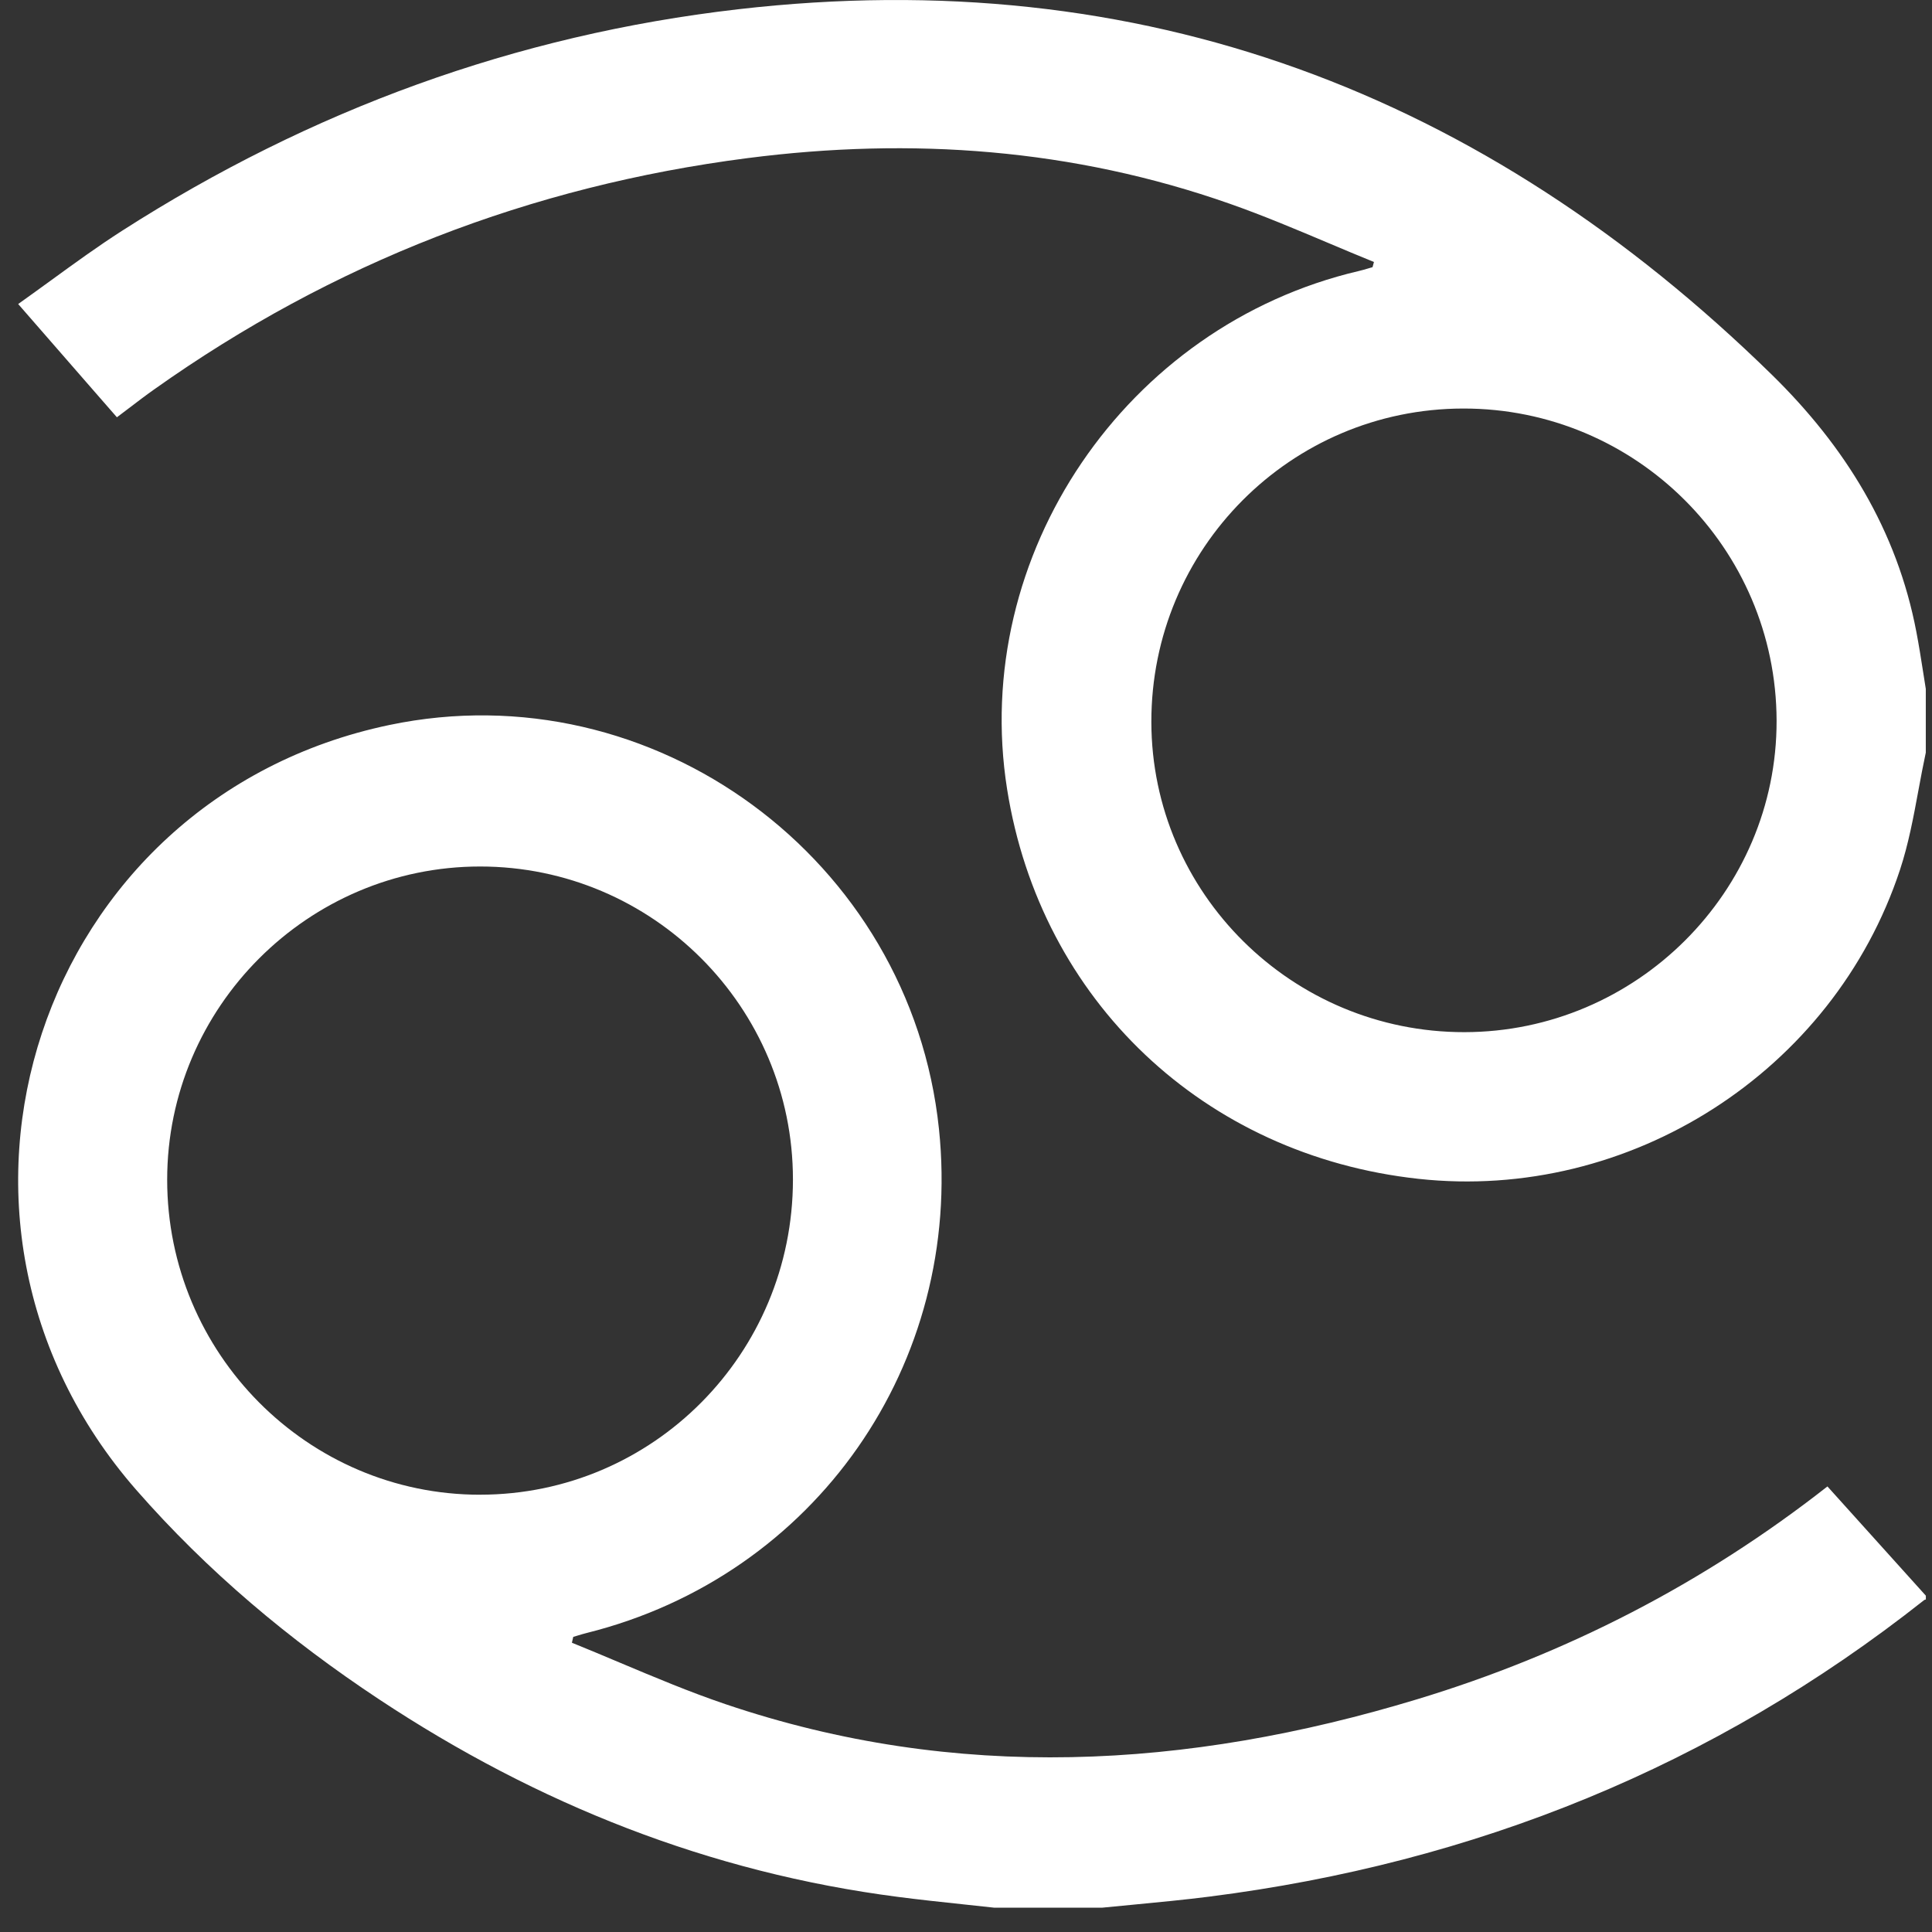 <svg width="66" height="66" viewBox="0 0 66 66" fill="none" xmlns="http://www.w3.org/2000/svg">
<rect x="0" y="0" width="66" height="66" fill="#333333" stroke="none"/>
<path fill-rule="evenodd" clip-rule="evenodd" d="M65.538 26.989C65.618 26.558 65.698 26.127 65.79 25.7H65.788V23.533C65.757 23.343 65.728 23.153 65.698 22.963C65.626 22.505 65.554 22.047 65.467 21.592C64.805 18.108 63.025 15.245 60.528 12.8C50.684 3.165 38.999 -1.274 25.21 0.317C17.616 1.193 10.61 3.759 4.174 7.881C3.353 8.407 2.562 8.982 1.763 9.563C1.385 9.837 1.006 10.113 0.621 10.386C1.528 11.426 2.388 12.413 3.237 13.388C3.49 13.678 3.742 13.966 3.994 14.255C4.133 14.151 4.267 14.049 4.398 13.949C4.696 13.722 4.976 13.508 5.265 13.304C11.363 8.976 18.124 6.357 25.534 5.402C31.148 4.679 36.659 5.079 42.018 6.963C43.155 7.363 44.267 7.832 45.378 8.301C45.897 8.52 46.415 8.739 46.936 8.95C46.928 8.98 46.92 9.009 46.912 9.039C46.904 9.068 46.896 9.098 46.888 9.127C46.838 9.141 46.788 9.156 46.737 9.171C46.629 9.203 46.521 9.235 46.411 9.26C38.457 11.126 33.138 18.965 34.404 26.959C35.548 34.181 41.133 39.472 48.458 40.271C55.664 41.056 62.628 36.617 64.906 29.715C65.197 28.833 65.368 27.911 65.538 26.989ZM39.332 24.663C39.325 18.752 44.088 13.964 49.984 13.956C55.88 13.947 60.677 18.725 60.691 24.619C60.704 30.459 55.899 35.253 50.028 35.26C44.141 35.267 39.34 30.512 39.332 24.663ZM32.904 65.055C33.257 65.093 33.61 65.13 33.962 65.169H37.654C38.026 65.132 38.399 65.096 38.771 65.061C39.618 64.98 40.466 64.899 41.309 64.792C50.356 63.643 58.533 60.353 65.731 54.662C65.741 54.654 65.757 54.65 65.772 54.645C65.778 54.644 65.784 54.642 65.79 54.64V54.511C65.305 53.973 64.819 53.434 64.334 52.895C63.699 52.191 63.064 51.485 62.428 50.779C58.19 54.1 53.508 56.506 48.407 58.051C40.552 60.432 32.659 60.885 24.772 58.213C23.554 57.8 22.365 57.299 21.176 56.799C20.631 56.569 20.085 56.34 19.537 56.118L19.583 55.918C19.636 55.903 19.689 55.887 19.741 55.871C19.842 55.84 19.943 55.81 20.046 55.784C27.848 53.837 32.914 46.587 32.076 38.564C31.112 29.342 22.318 22.879 13.301 24.767C1.287 27.282 -3.456 41.622 4.656 50.899C7.087 53.678 9.886 56.024 12.949 58.051C18.36 61.633 24.244 63.971 30.687 64.802C31.424 64.898 32.164 64.976 32.904 65.055ZM27.088 40.296C27.086 46.244 22.309 51.059 16.403 51.061V51.062C10.51 51.064 5.709 46.231 5.711 40.296C5.714 34.41 10.524 29.599 16.404 29.601C22.296 29.602 27.09 34.403 27.088 40.296Z" fill="white"/>
</svg>
